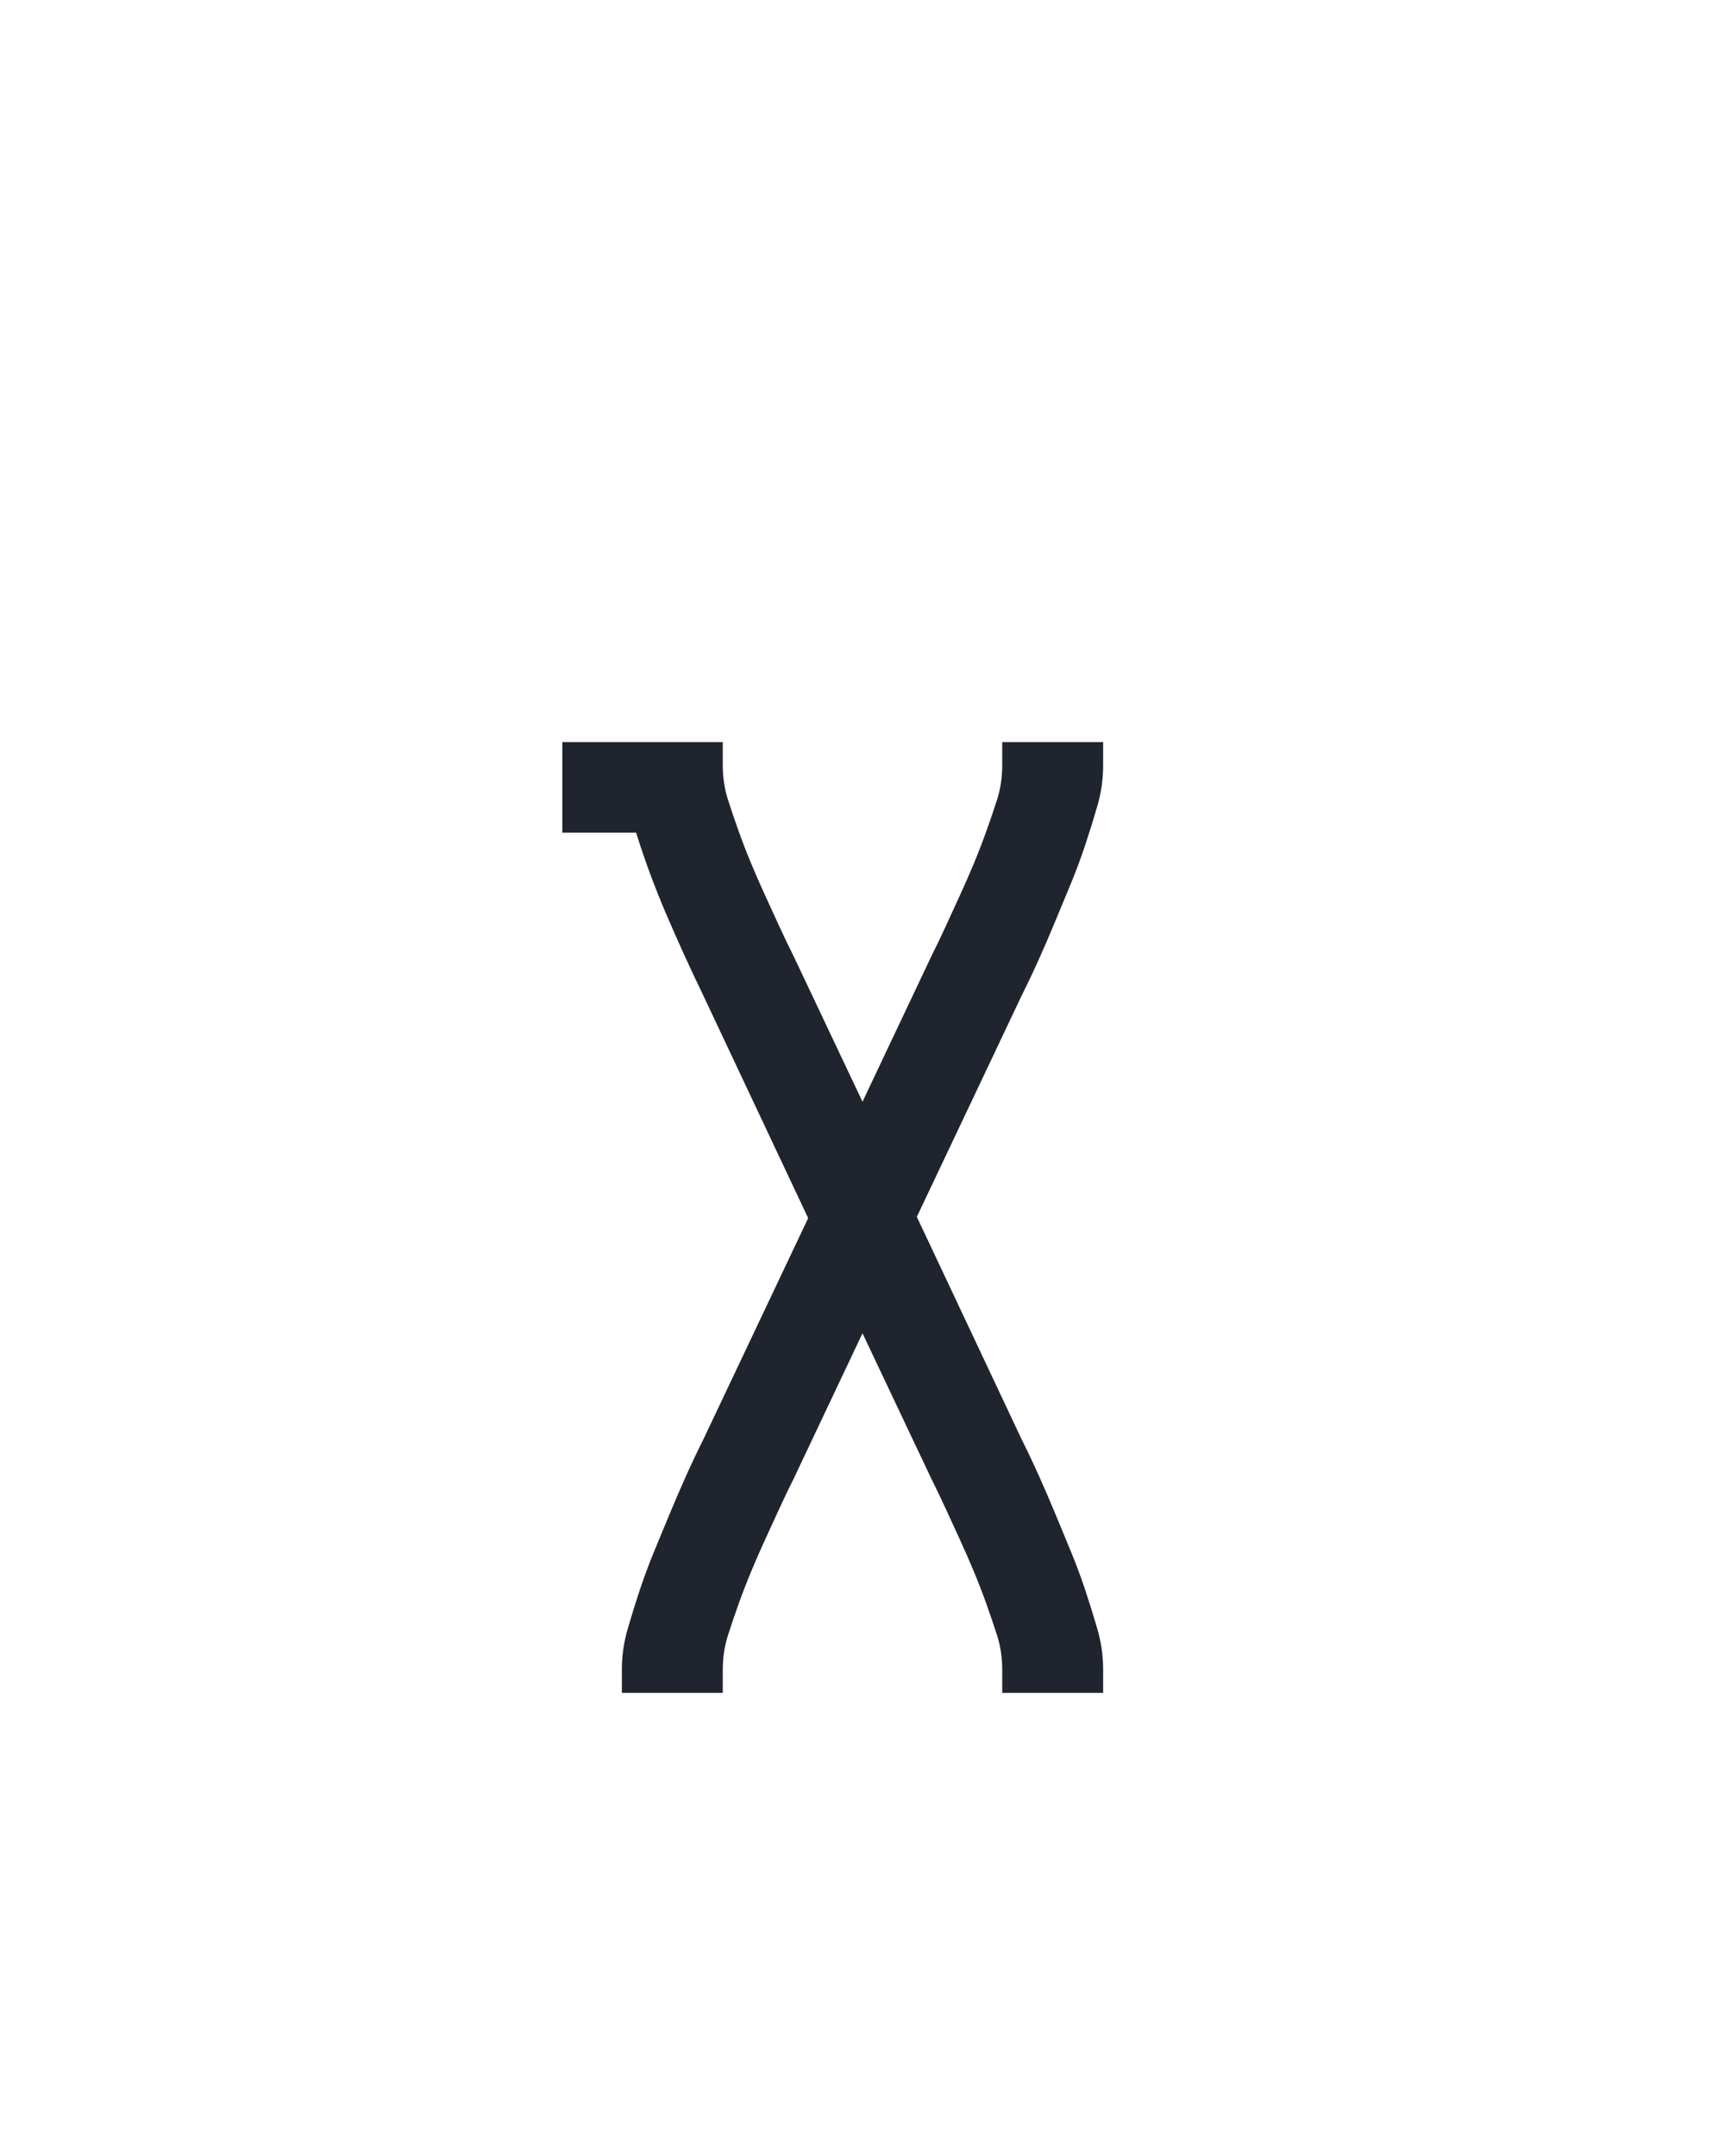 <?xml version="1.0" encoding="UTF-8" standalone="no"?>
<svg height="160" viewBox="0 0 128 160" width="128" xmlns="http://www.w3.org/2000/svg">
<defs>
<path d="M 64 215 L 64 197 Q 64 181 68.5 165.5 Q 73 150 78 135 Q 83 120 89 105.5 Q 95 91 101 76.5 Q 107 62 113.5 47.5 Q 120 33 127 19 L 208 -152 L 127 -324 Q 112 -355 98.5 -386.5 Q 85 -418 75 -450 L 18 -450 L 18 -520 L 142 -520 L 142 -502 Q 142 -488 146 -475.5 Q 150 -463 154.5 -450.5 Q 159 -438 164 -426 Q 169 -414 174.5 -402 Q 180 -390 185.5 -378 Q 191 -366 197 -354 L 250 -242 L 303 -354 Q 309 -366 314.5 -378 Q 320 -390 325.5 -402 Q 331 -414 336 -426 Q 341 -438 345.5 -450.5 Q 350 -463 354 -475.5 Q 358 -488 358 -502 L 358 -520 L 436 -520 L 436 -502 Q 436 -486 431.5 -470.5 Q 427 -455 422 -440 Q 417 -425 411 -410.5 Q 405 -396 399 -381.5 Q 393 -367 386.5 -352.5 Q 380 -338 373 -324 L 292 -153 L 373 19 Q 380 33 386.5 47.5 Q 393 62 399 76.5 Q 405 91 411 105.5 Q 417 120 422 135 Q 427 150 431.5 165.5 Q 436 181 436 197 L 436 215 L 358 215 L 358 197 Q 358 183 354 170.5 Q 350 158 345.5 145.5 Q 341 133 336 121 Q 331 109 325.5 97 Q 320 85 314.5 73 Q 309 61 303 49 L 250 -63 L 197 49 Q 191 61 185.5 73 Q 180 85 174.5 97 Q 169 109 164 121 Q 159 133 154.5 145.5 Q 150 158 146 170.5 Q 142 183 142 197 L 142 215 Z " id="path1"/>
</defs>
<g data-source-text="χ" fill="#20242e" transform="translate(40 104.992) rotate(0) scale(0.096)">
<use href="#path1" transform="translate(0 0)"/>
</g>
</svg>